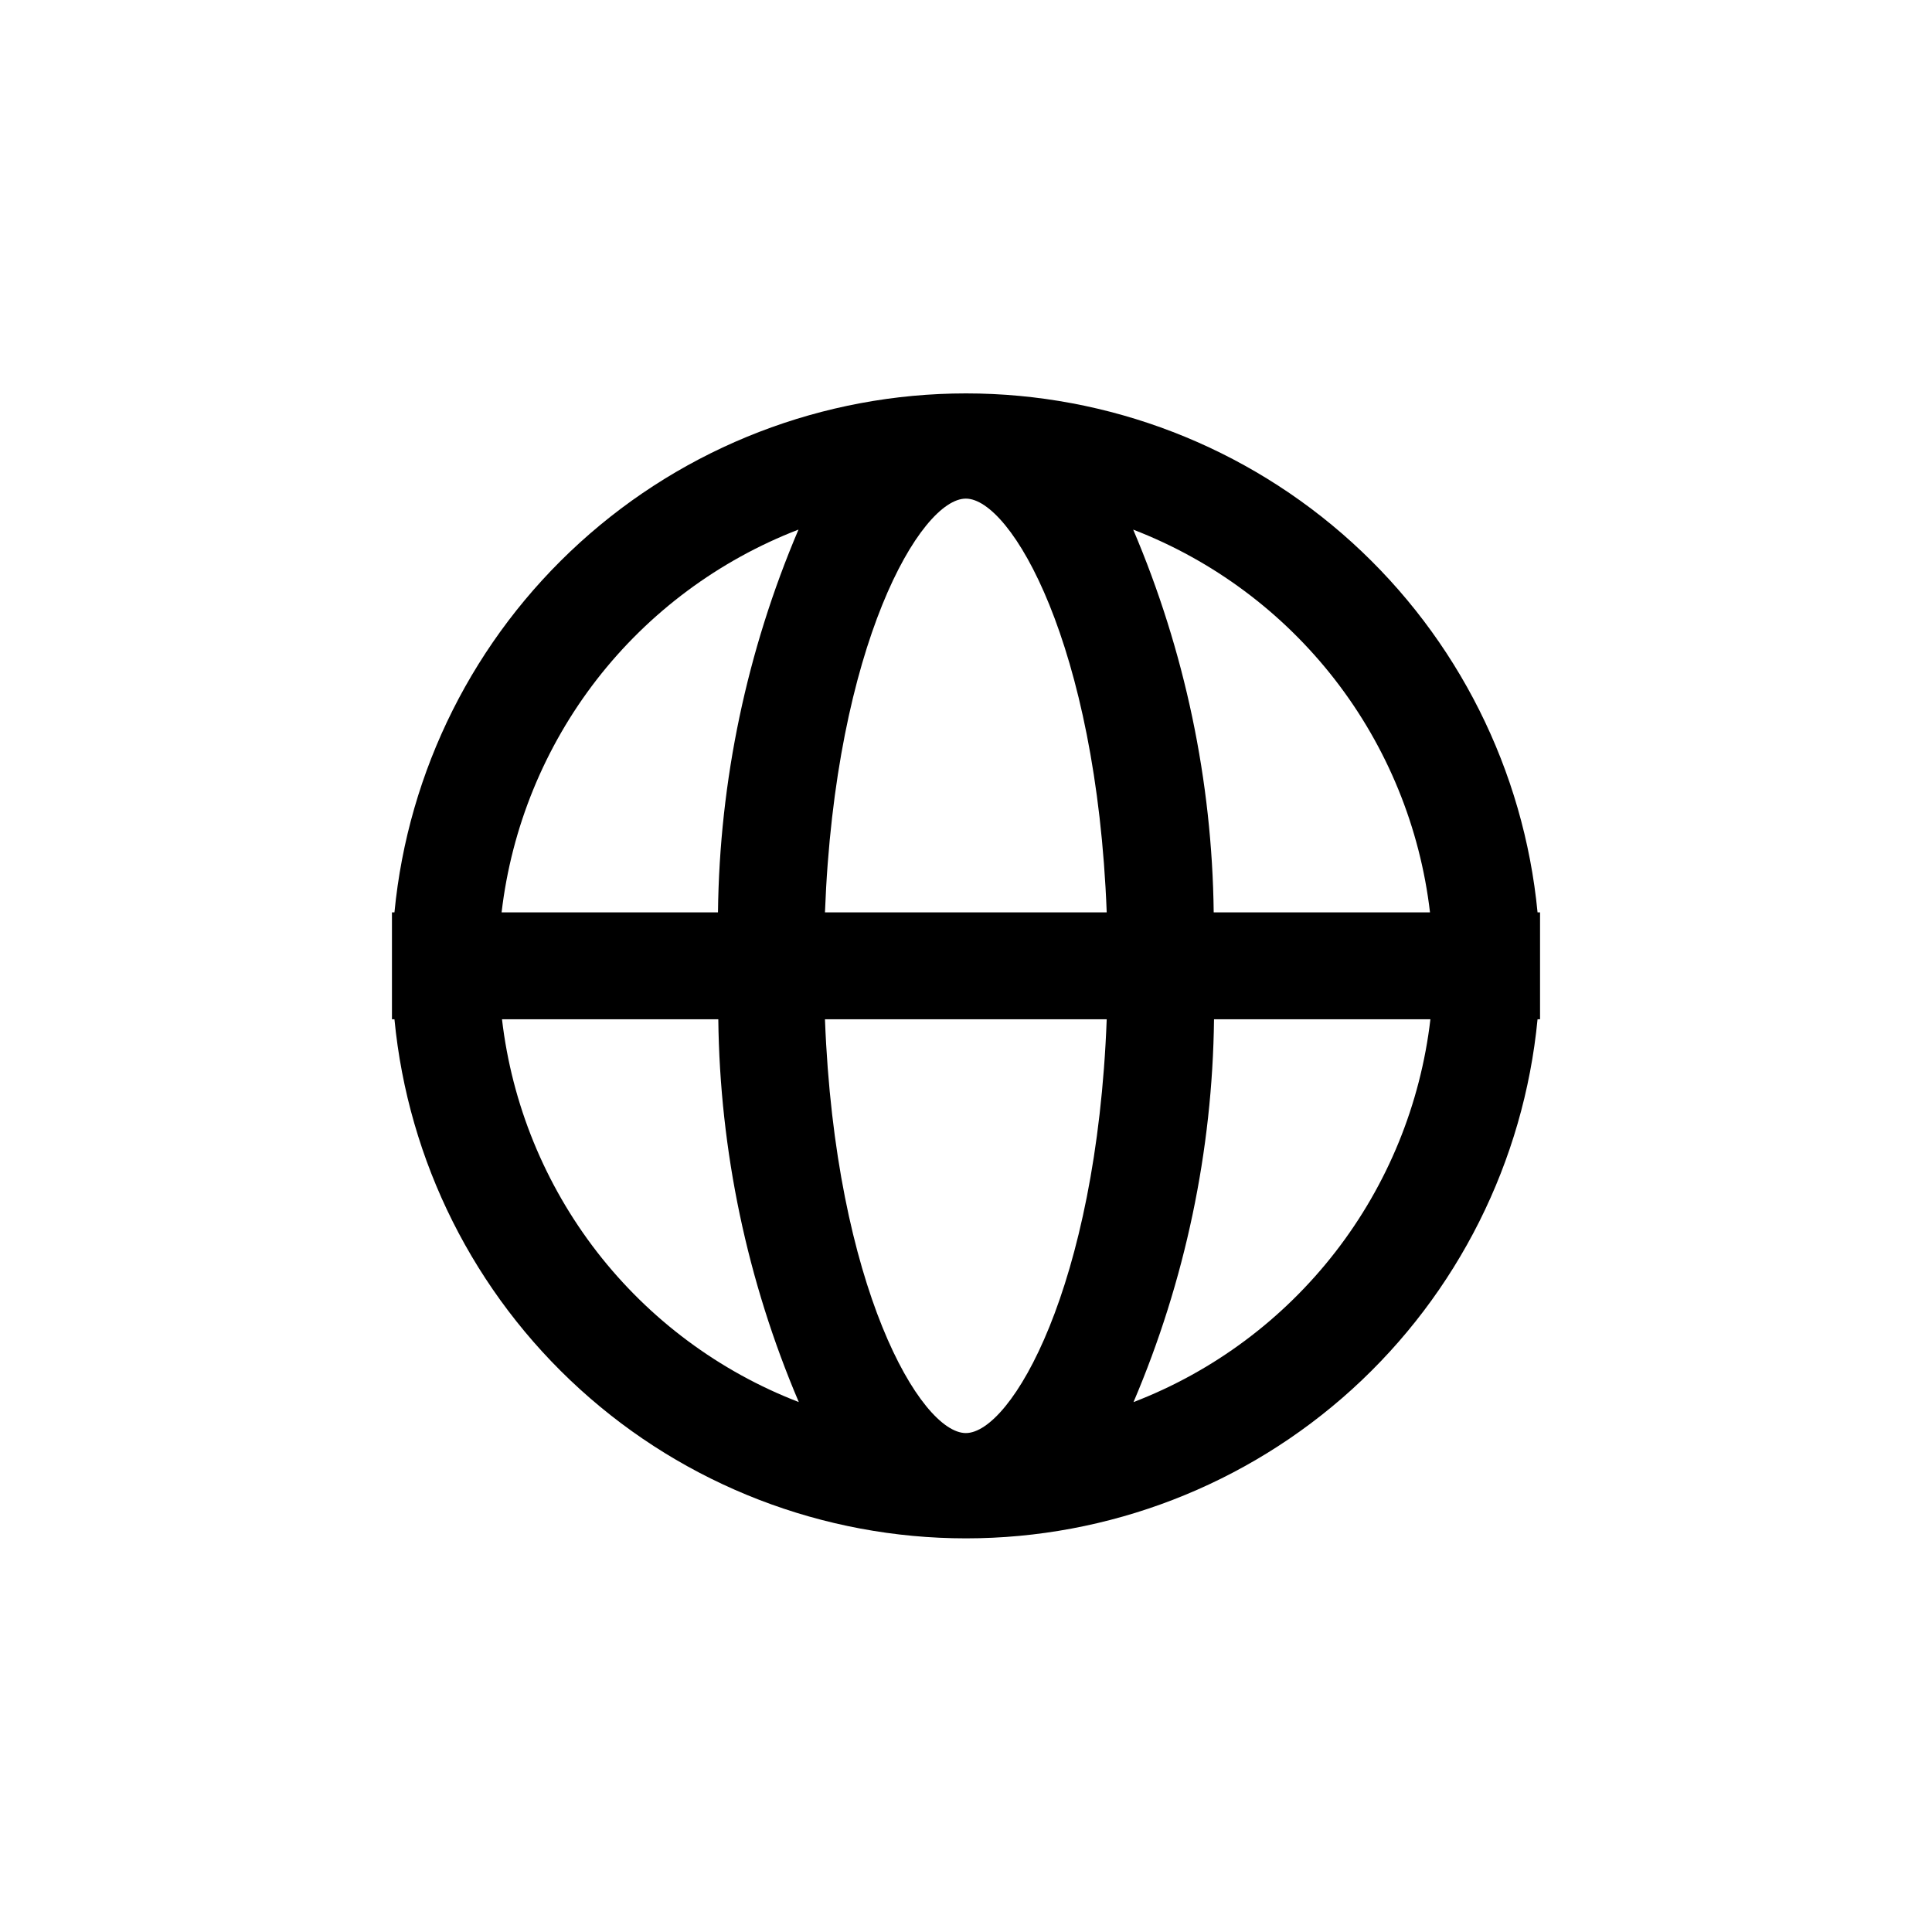 <svg width="24" height="24" viewBox="0 0 24 24" xmlns="http://www.w3.org/2000/svg">
<path d="M19.1 11.334C18.93 9.569 18.108 7.931 16.796 6.739C15.483 5.547 13.773 4.887 12 4.887C10.227 4.887 8.517 5.547 7.205 6.739C5.892 7.931 5.07 9.569 4.9 11.334H4.869V12.662H4.9C5.07 14.427 5.892 16.066 7.205 17.258C8.517 18.45 10.227 19.11 12 19.11C13.773 19.11 15.483 18.45 16.796 17.258C18.108 16.066 18.93 14.427 19.1 12.662H19.131V11.334H19.1ZM17.765 11.334H15.077C15.058 9.699 14.718 8.084 14.077 6.579C15.067 6.961 15.933 7.605 16.583 8.443C17.233 9.281 17.641 10.281 17.764 11.334M11.998 17.802C11.436 17.802 10.375 15.994 10.248 12.662H13.748C13.622 15.994 12.56 17.802 11.998 17.802ZM10.248 11.334C10.374 8.002 11.436 6.194 11.998 6.194C12.56 6.194 13.621 8.002 13.748 11.334H10.248ZM9.919 6.579C9.278 8.084 8.938 9.699 8.919 11.334H6.231C6.354 10.281 6.763 9.281 7.412 8.443C8.062 7.605 8.929 6.961 9.918 6.579M6.231 12.662H8.923C8.942 14.297 9.282 15.913 9.923 17.417C8.934 17.036 8.067 16.391 7.417 15.553C6.768 14.715 6.359 13.716 6.236 12.662M14.081 17.417C14.722 15.913 15.062 14.297 15.081 12.662H17.769C17.646 13.716 17.238 14.715 16.588 15.553C15.938 16.391 15.072 17.036 14.082 17.417" />
</svg>
